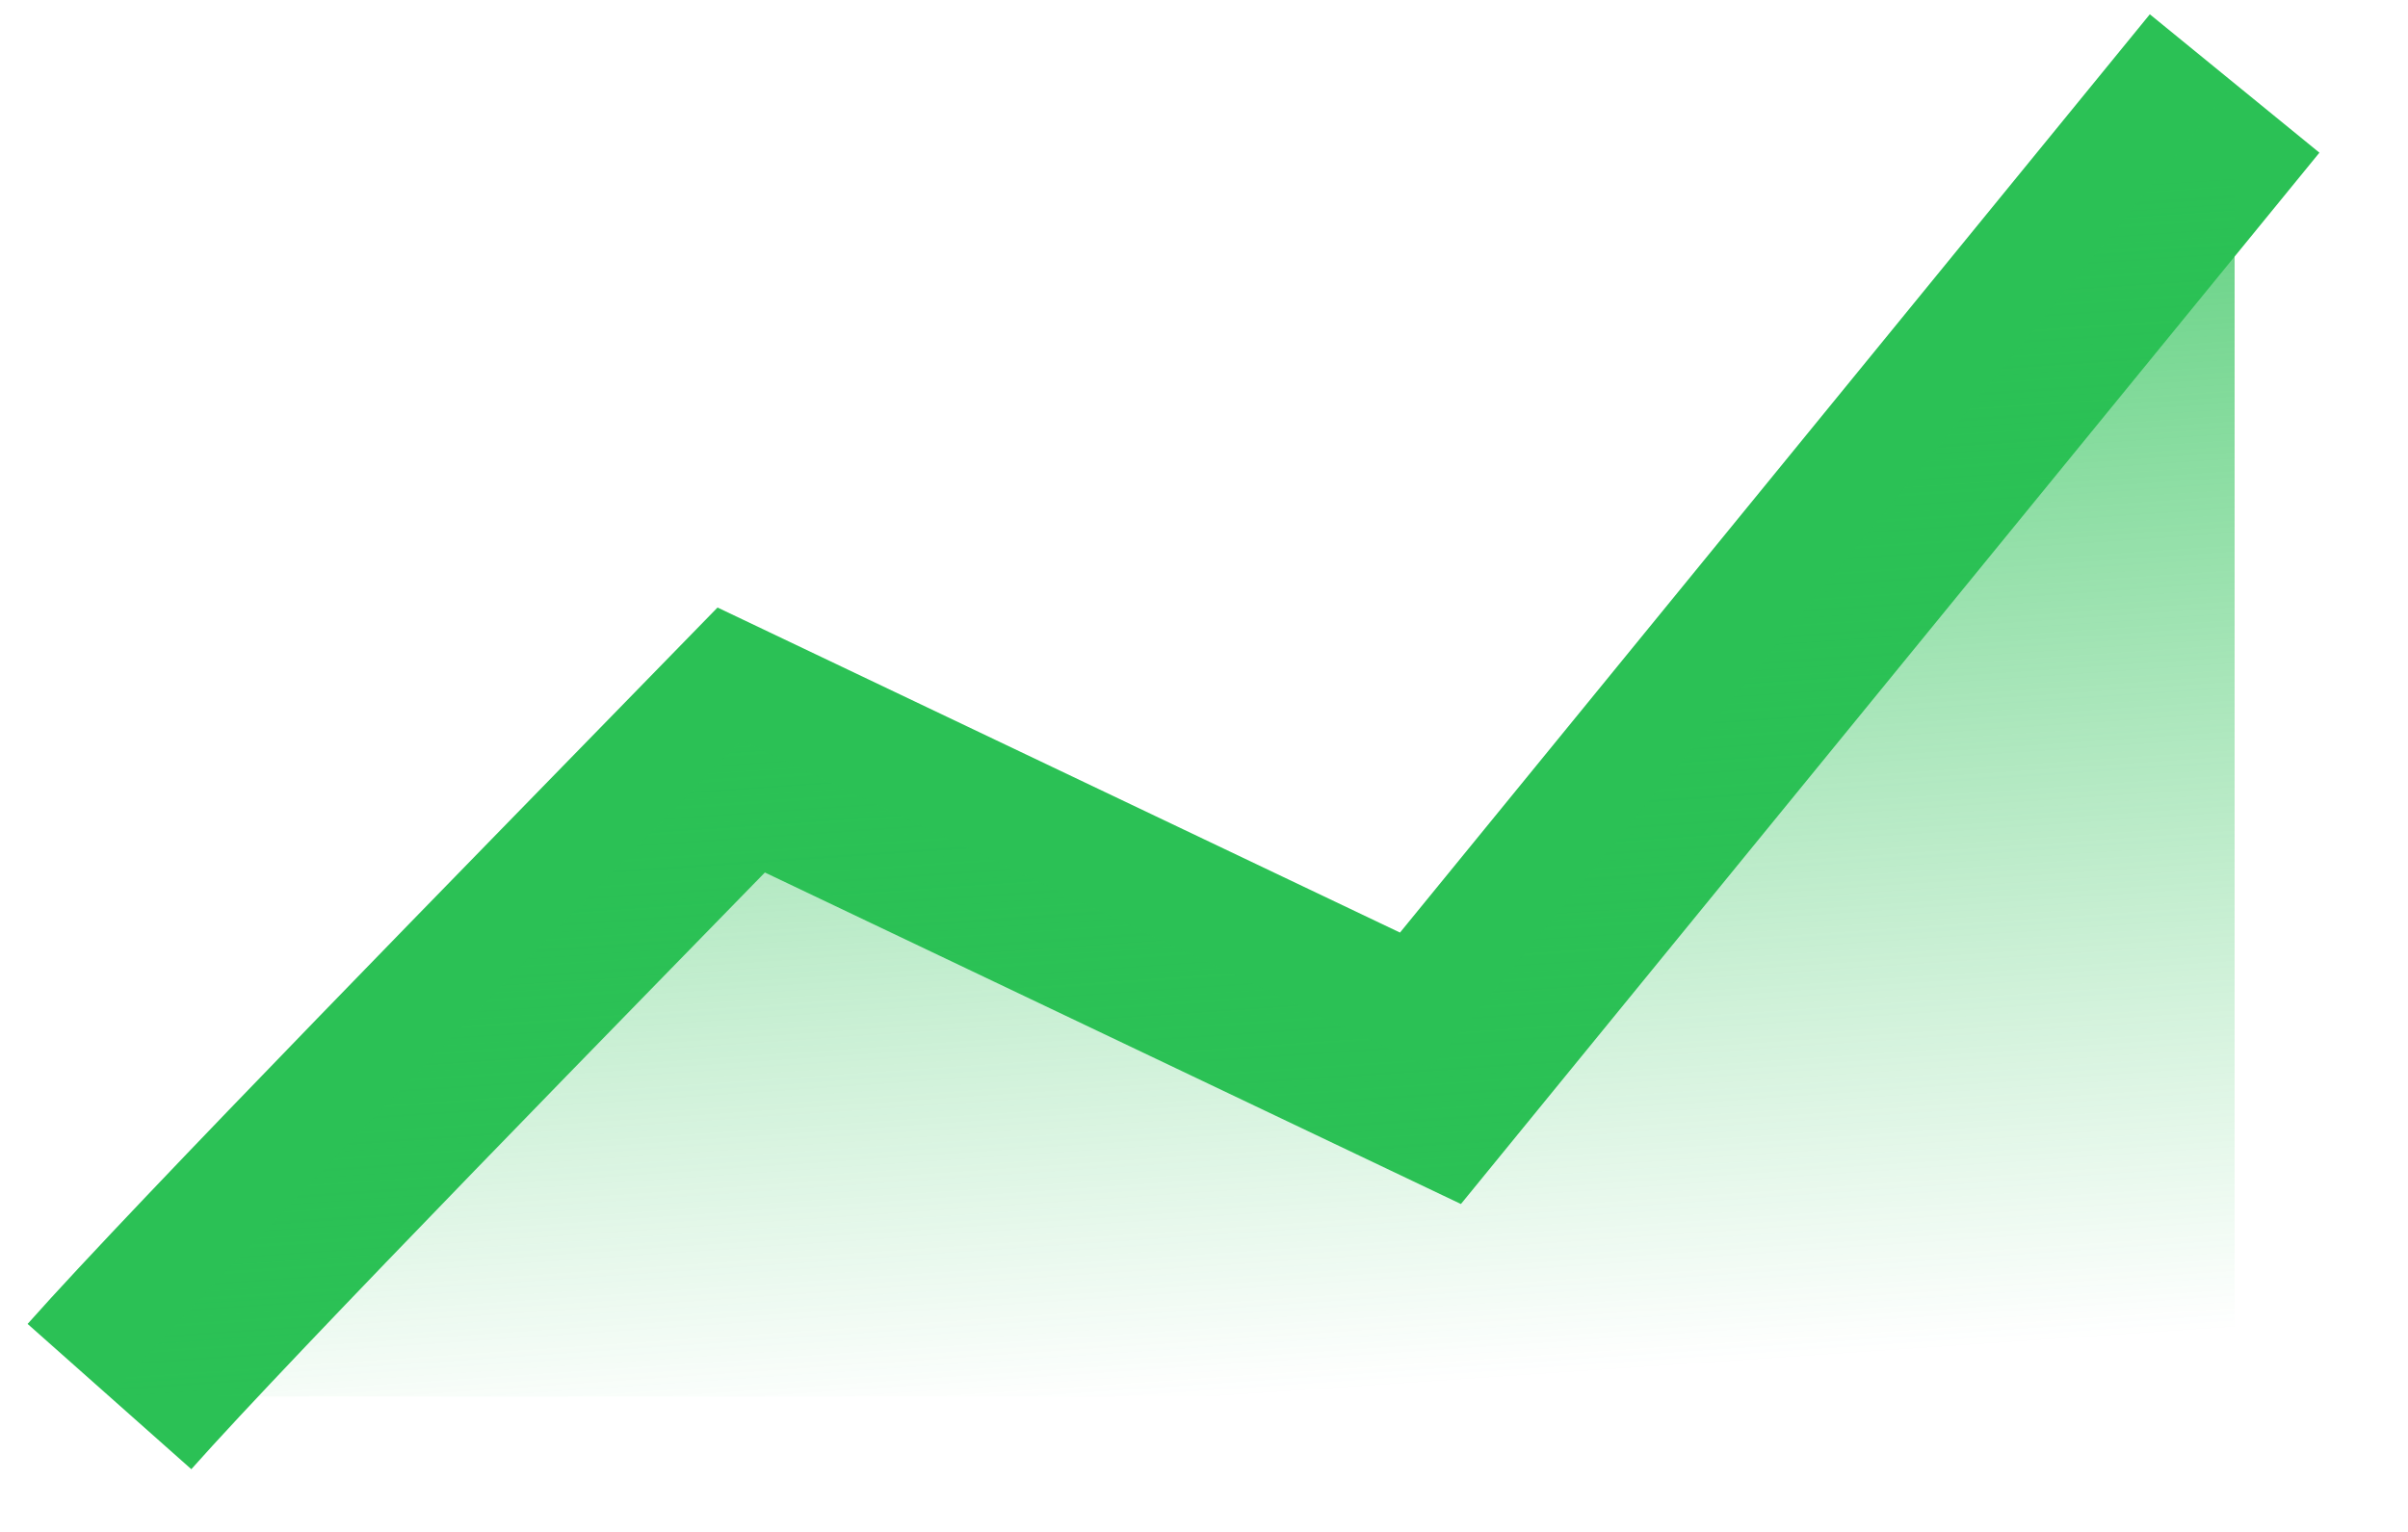 <svg width="22" height="14" viewBox="0 0 22 14" fill="none" xmlns="http://www.w3.org/2000/svg">
<path d="M1 12.763C1.963 11.678 5.09 8.49 6.772 6.763L13.069 9.763L20.416 0.763" stroke="#2BC155" stroke-width="2"/>
<path d="M6.772 6.763C5.09 8.49 1.963 11.678 1 12.763H20.416V0.763L13.069 9.763L6.772 6.763Z" fill="url(#paint0_linear_914_1407)"/>
<defs>
<linearGradient id="paint0_linear_914_1407" x1="10.708" y1="2.263" x2="11.423" y2="12.768" gradientUnits="userSpaceOnUse">
<stop stop-color="#2BC155" stop-opacity="0.73"/>
<stop offset="1" stop-color="#2BC155" stop-opacity="0"/>
</linearGradient>
</defs>
</svg>
